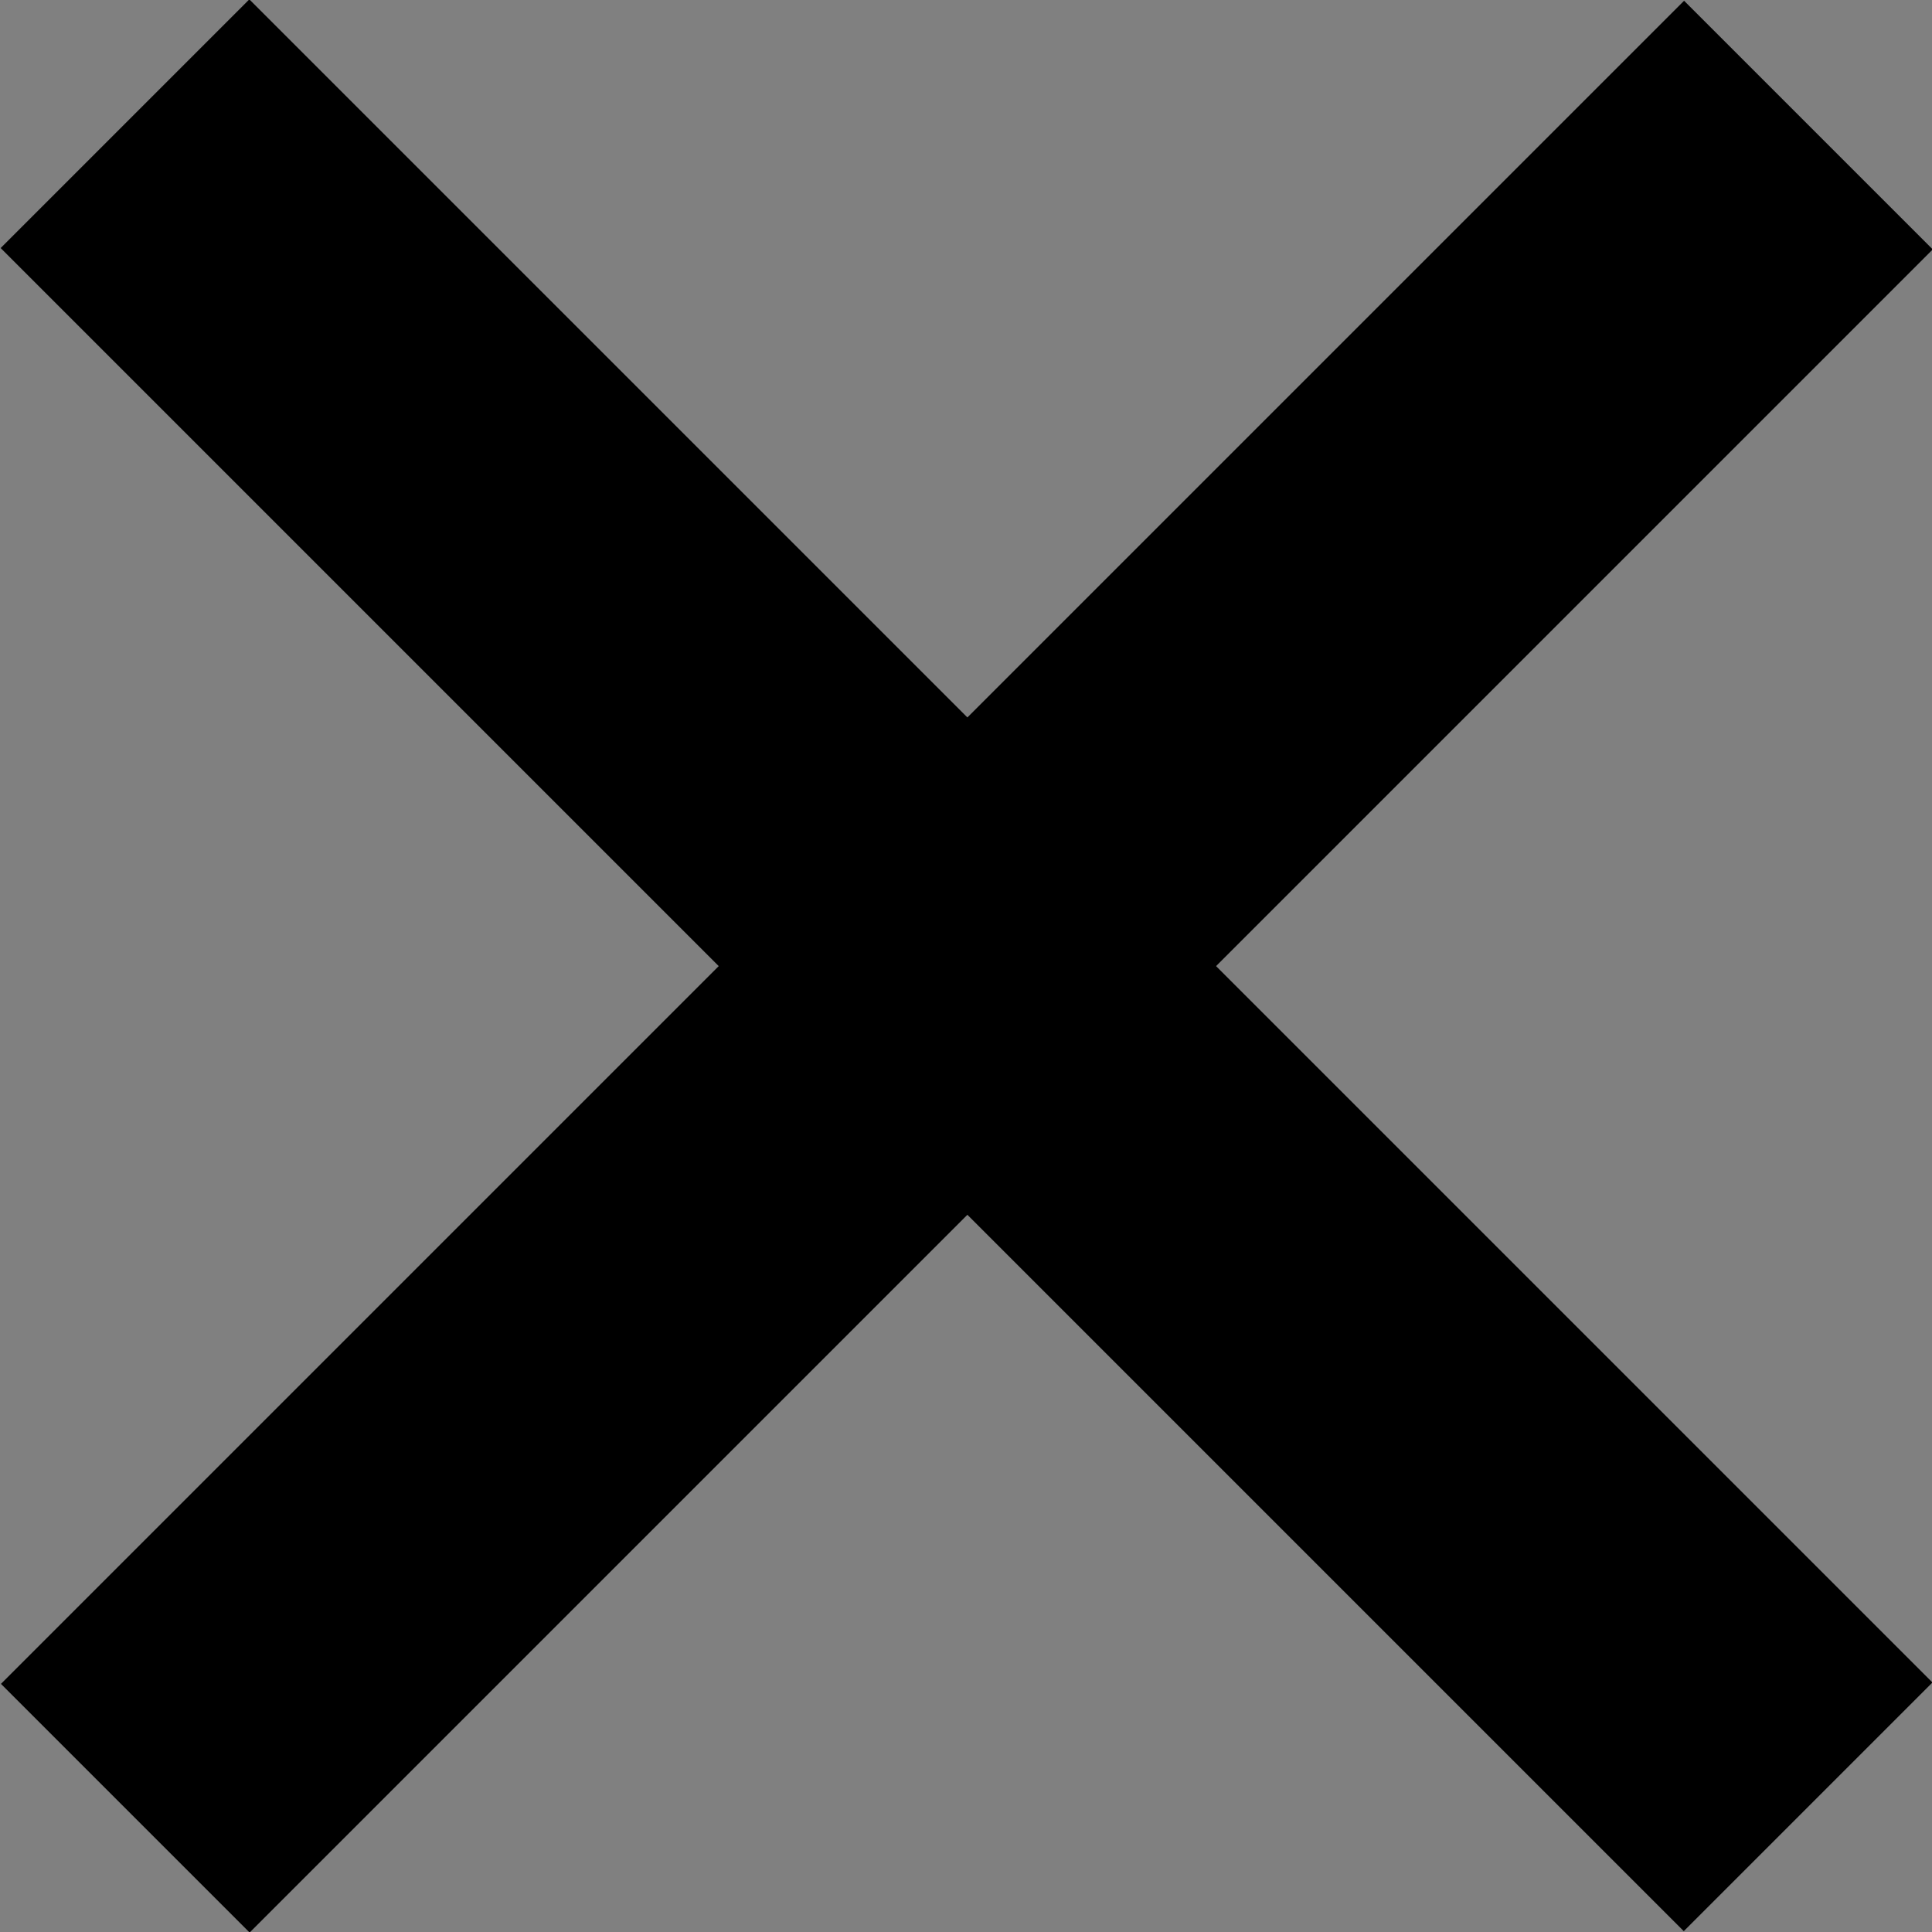 <?xml version="1.0" encoding="utf-8"?>
<!-- Generator: Adobe Illustrator 16.0.0, SVG Export Plug-In . SVG Version: 6.00 Build 0)  -->
<!DOCTYPE svg PUBLIC "-//W3C//DTD SVG 1.1//EN" "http://www.w3.org/Graphics/SVG/1.1/DTD/svg11.dtd">
<svg version="1.1" id="Layer_1" xmlns="http://www.w3.org/2000/svg" xmlns:xlink="http://www.w3.org/1999/xlink" x="0px" y="0px"
	 width="25.179px" height="25.182px" viewBox="3.67 71.149 25.179 25.182" enable-background="new 3.67 71.149 25.179 25.182"
	 xml:space="preserve">
<rect x="3.67" y="71.149" width="25.179" height="25.182" fill="#808080" stroke="none"/>
<rect x="2.747" y="83.448" transform="matrix(0.707 0.707 -0.707 0.707 63.975 13.029)" fill="#FFFFFF" stroke="#000000" stroke-width="4" stroke-miterlimit="10" width="27.026" height="0.584"/>
<rect x="2.746" y="83.448" transform="matrix(-0.707 0.707 -0.707 -0.707 86.97 131.456)" fill="#FFFFFF" stroke="#000000" stroke-width="4" stroke-miterlimit="10" width="27.026" height="0.584"/>
</svg>
